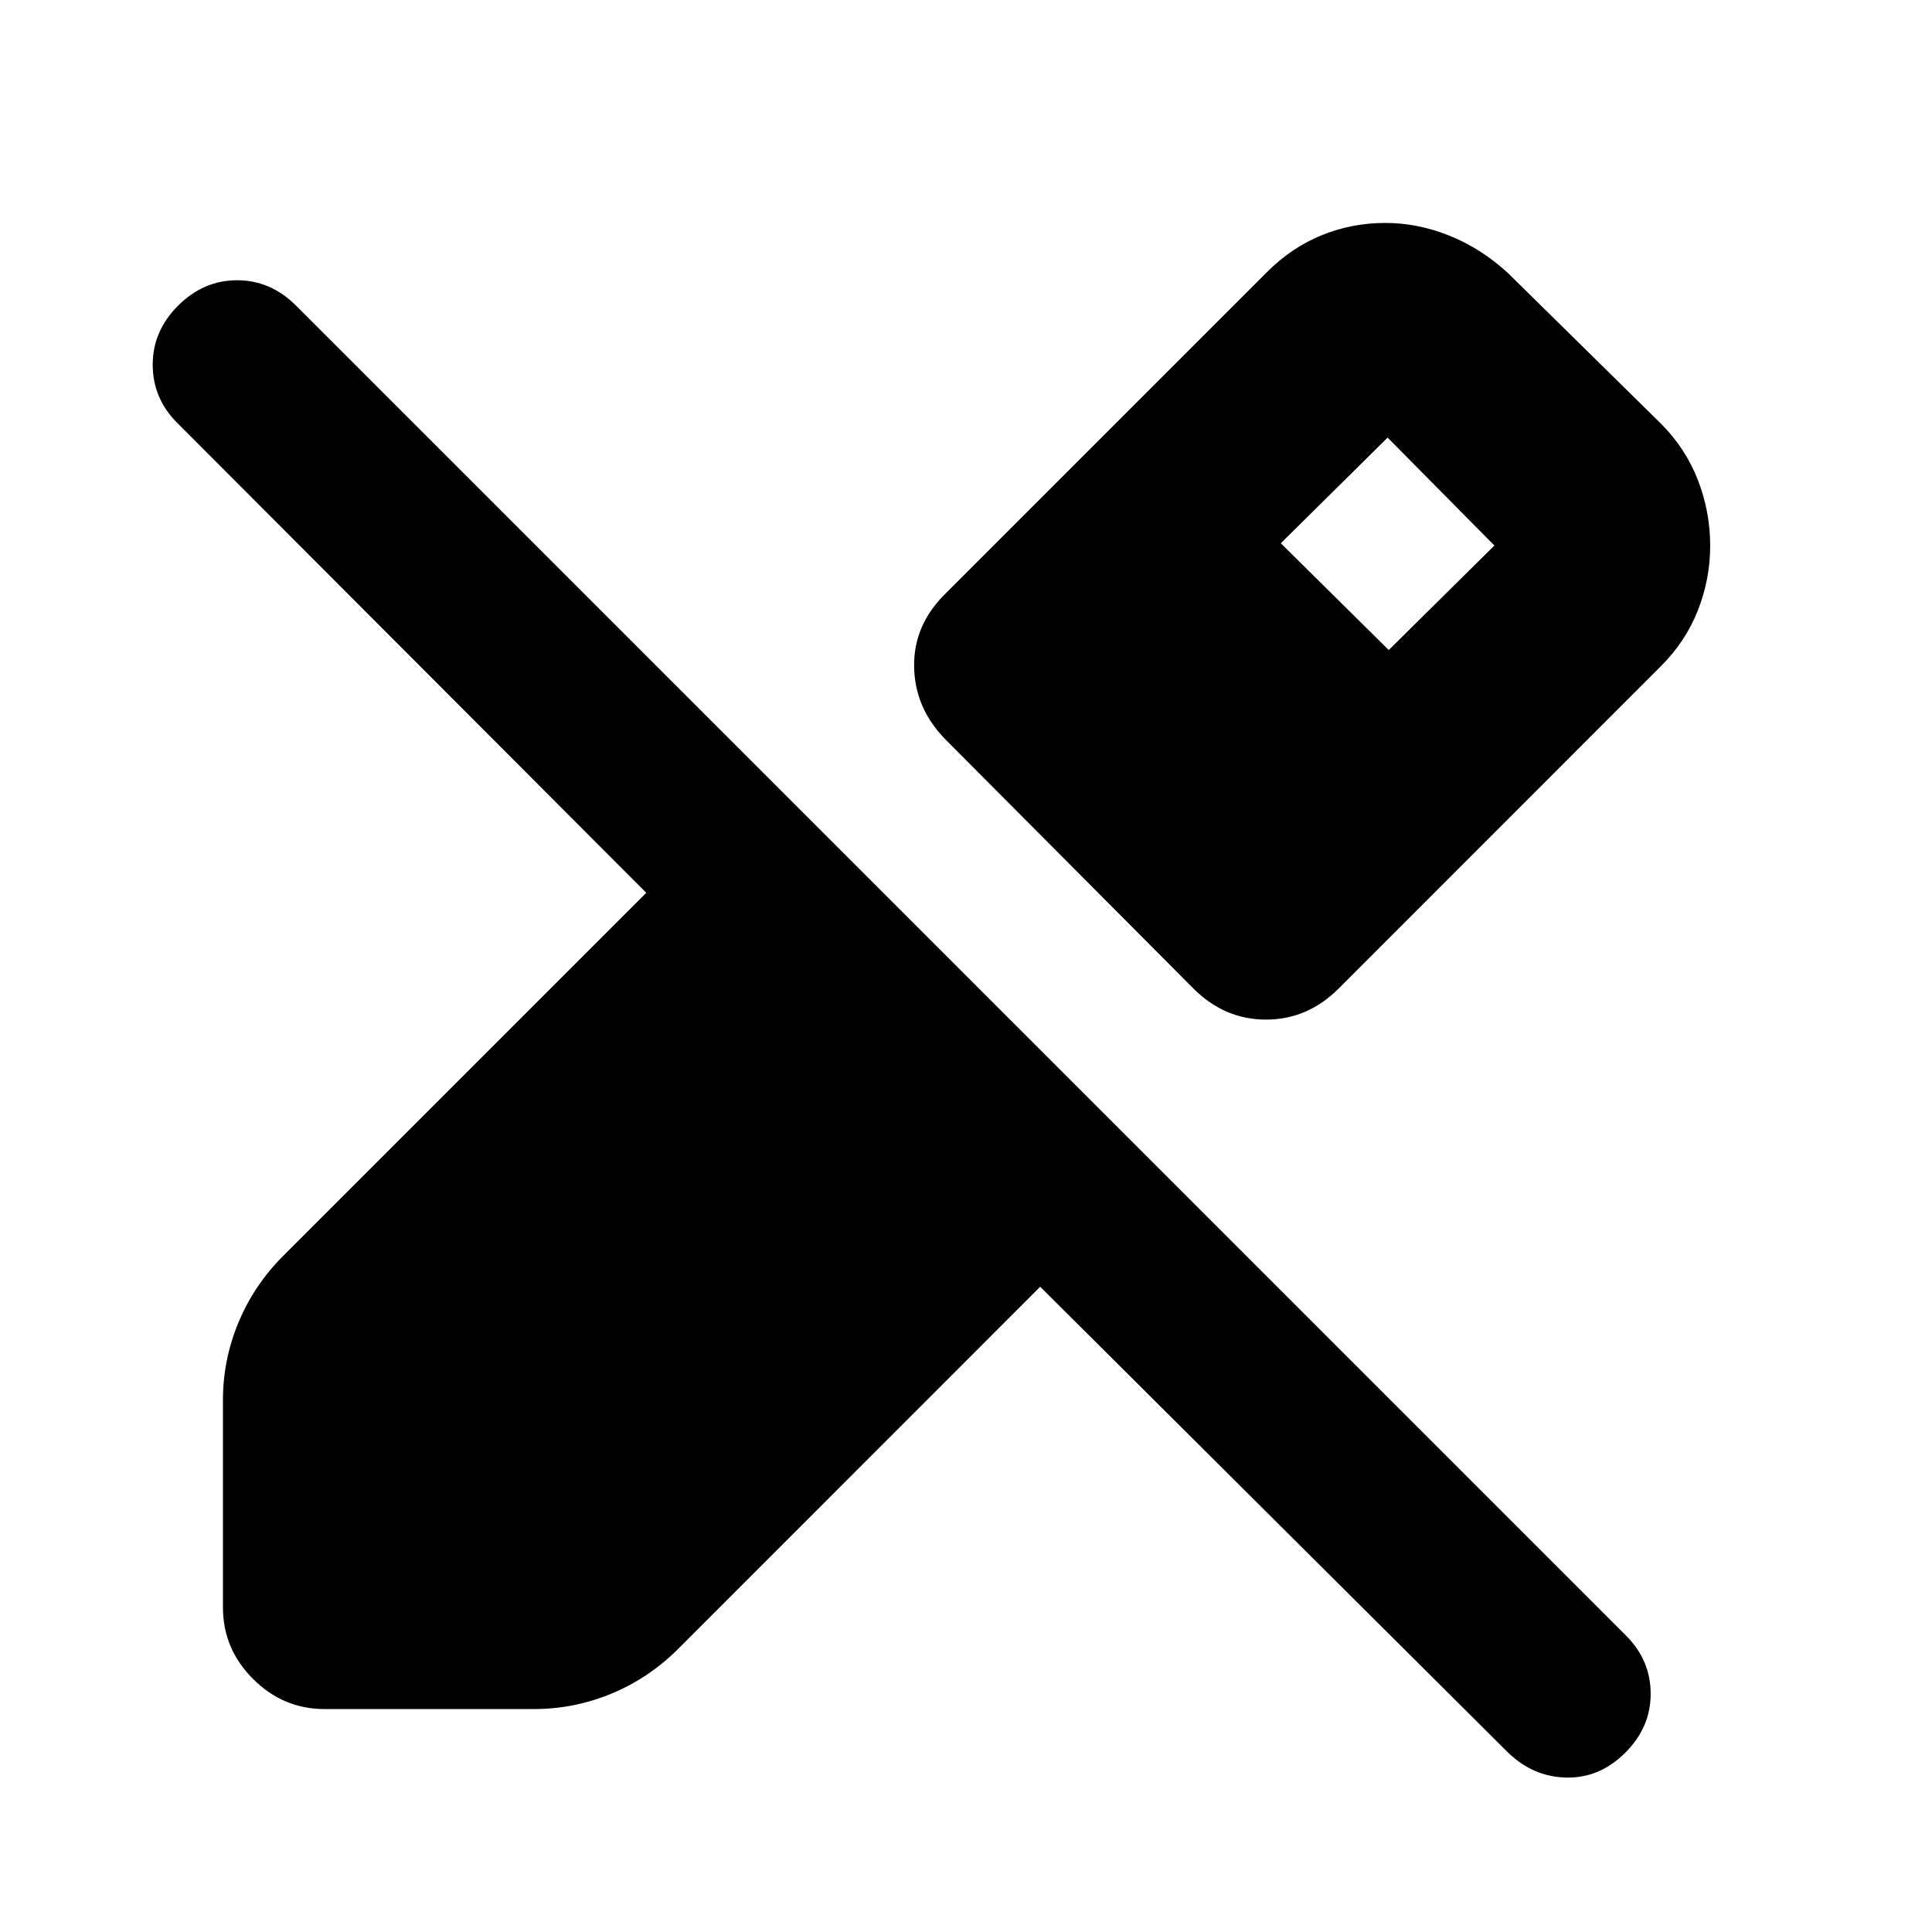<svg xmlns="http://www.w3.org/2000/svg" height="24" viewBox="0 -960 960 960" width="24"><path d="M849.78-688.93q0 16.69-6.09 32.17-6.1 15.48-18.23 27.61L665.2-468.83q-15.46 15.46-36.11 15.46t-36.11-15.46L469.39-592.98q-14.89-15.46-15.17-35.83-.29-20.37 15.17-35.82l160.26-160.26q12.13-12.13 27.08-18.23 14.94-6.1 31.64-6.1 16.13 0 31.83 6.32 15.69 6.31 28.95 18.44l76.31 75.11q12.13 12.2 18.23 27.93 6.09 15.72 6.09 32.49ZM749.39-89.11 516.87-320.63 337-140.7q-14.46 14.46-33.01 22.19-18.55 7.73-38.64 7.73H161.28q-20.58 0-35.54-14.96t-14.96-35.54v-103q0-20.09 7.73-38.64 7.73-18.56 22.19-33.02l180.43-180.43L88.04-749.89q-12.13-12.13-12.16-28.86-.03-16.73 12.6-29.36 12.63-12.63 29.32-12.63 16.7 0 29.33 12.63L808.04-147.2q12.13 12.13 12.17 28.8.03 16.66-12.6 29.29-12.63 12.63-29.11 12.38-16.48-.25-29.11-12.38ZM690.06-637l52.5-51.93-53.06-53.63-53.07 52.5L690.06-637Z"/></svg>